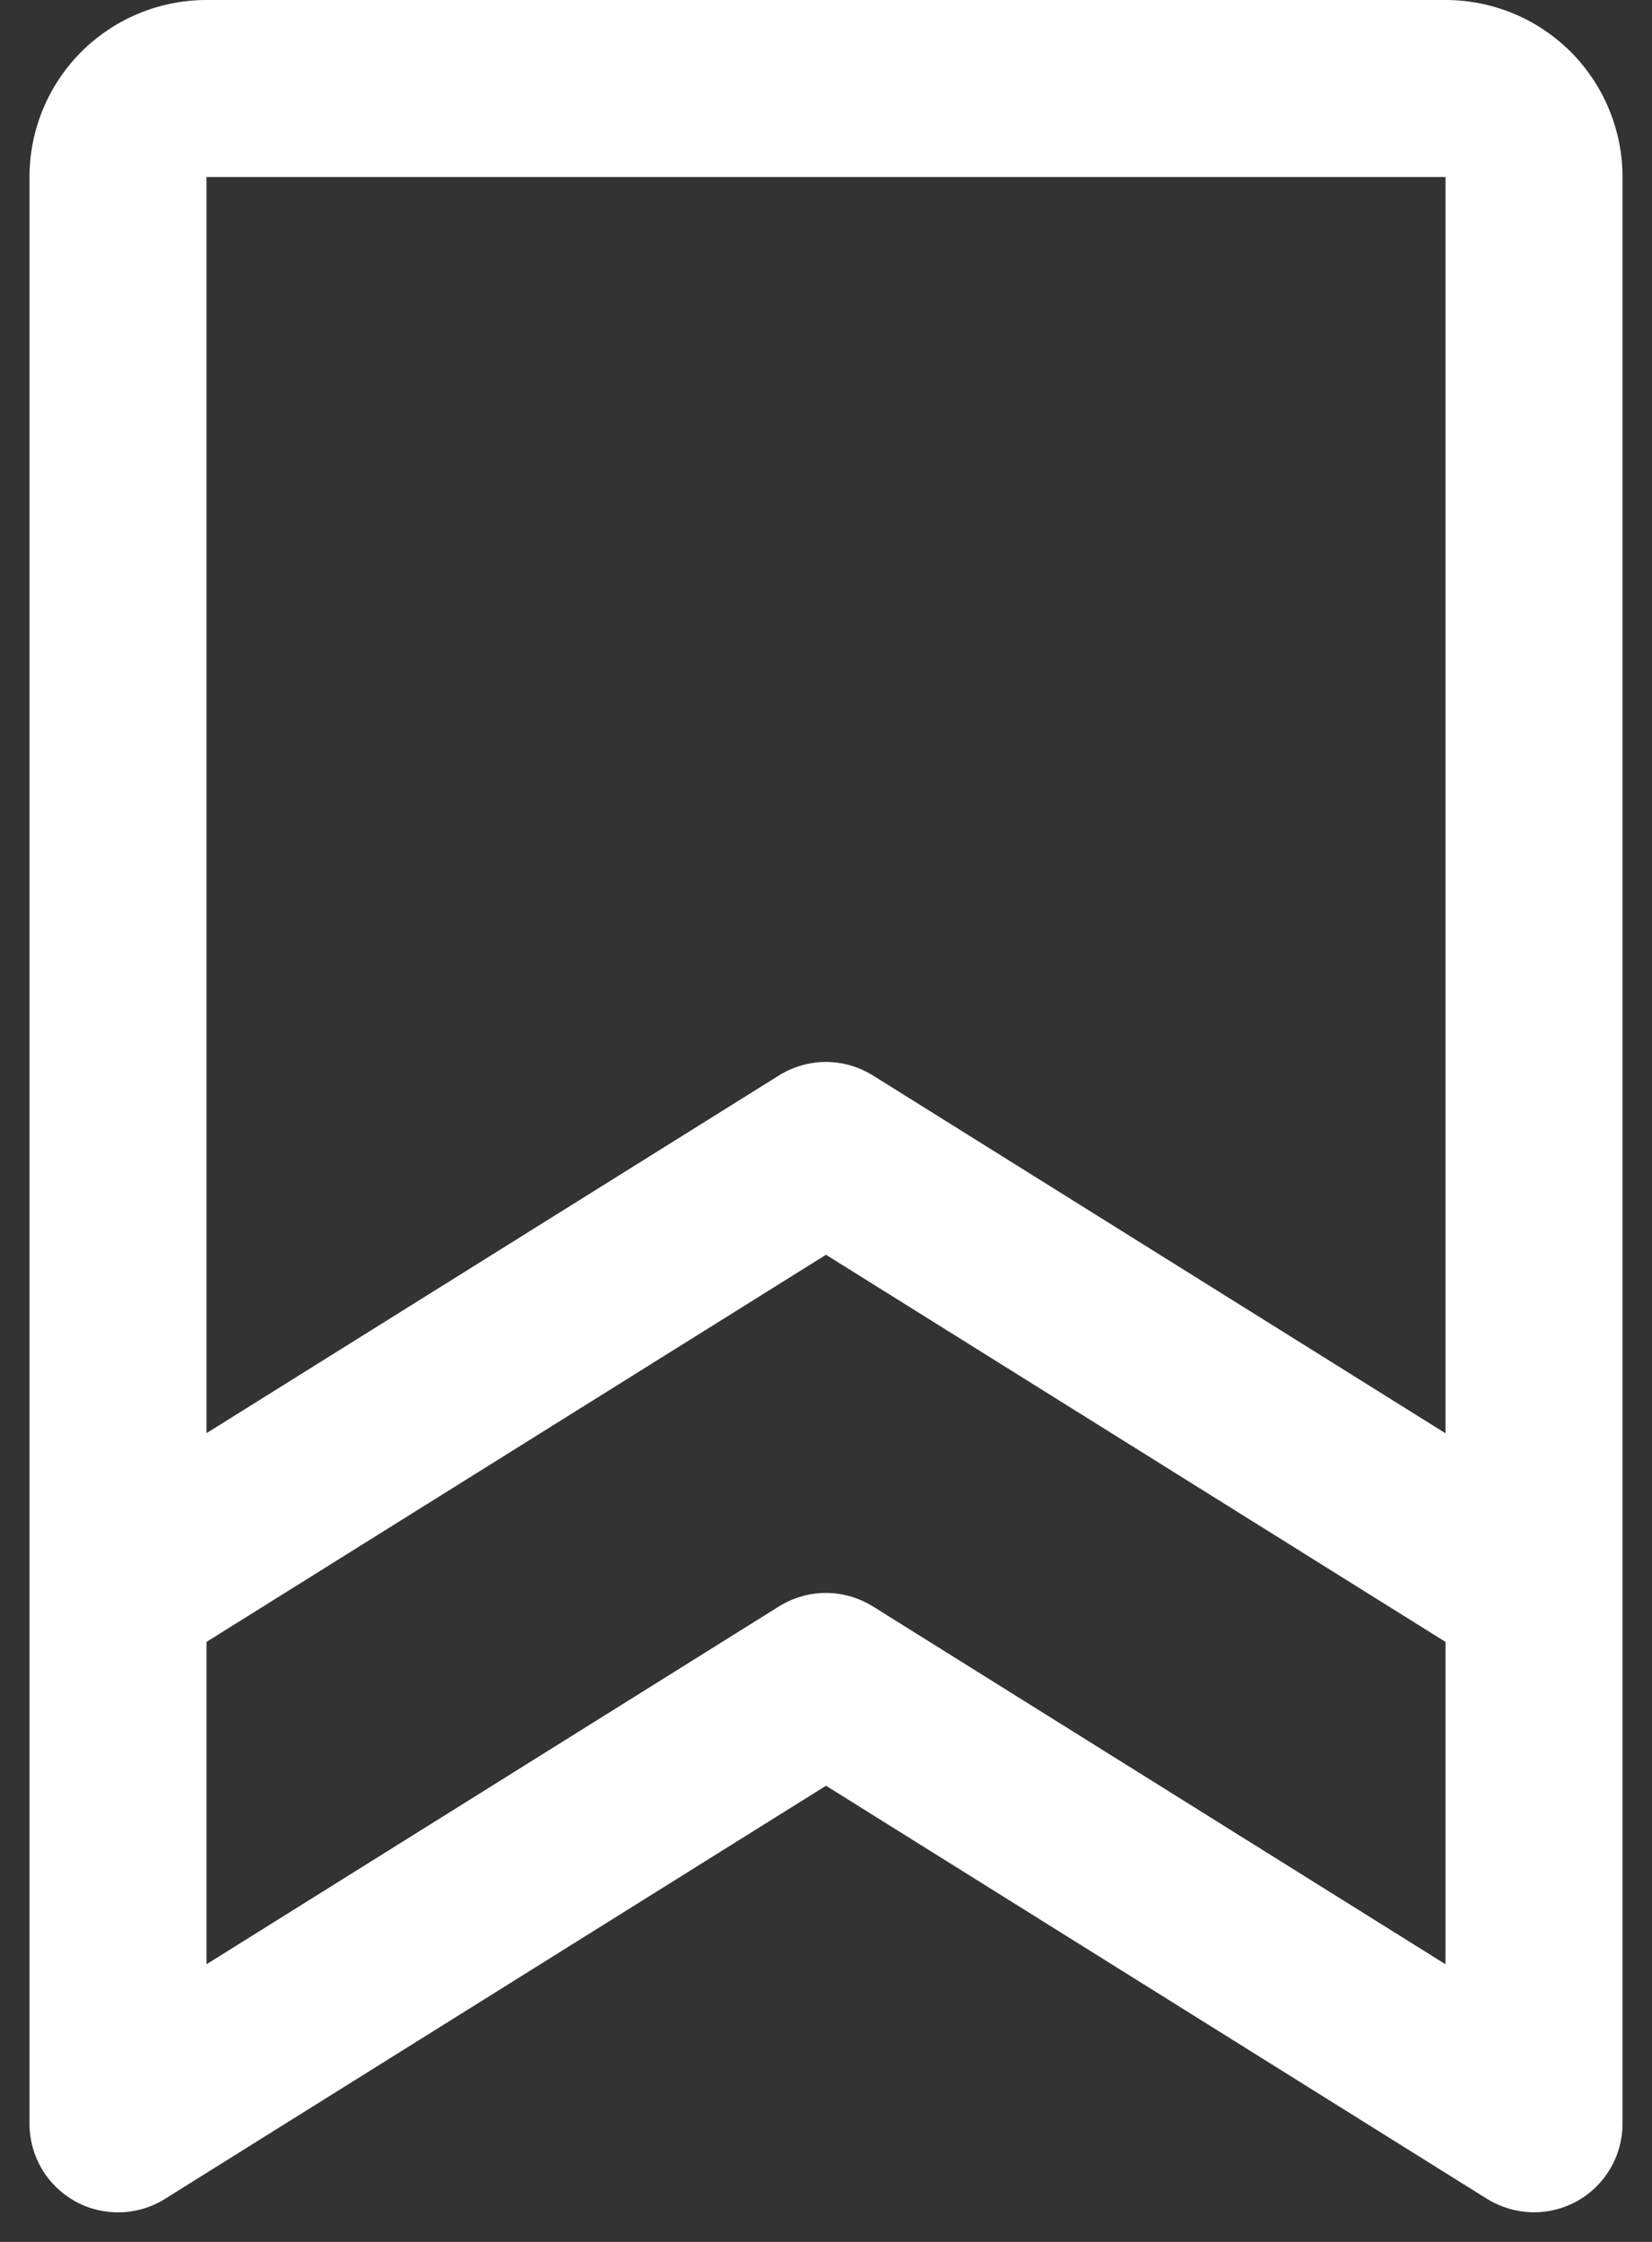 <svg width="14" height="19" viewBox="0 0 14 19" fill="none" xmlns="http://www.w3.org/2000/svg">
<rect x="0" y="0" width="14" height="19" fill="#333333" stroke="none"/>
<path d="M12.25 0H1.75C1.352 0 0.971 0.158 0.689 0.439C0.408 0.721 0.25 1.102 0.25 1.5V18C0.25 18.134 0.286 18.265 0.354 18.381C0.422 18.496 0.52 18.591 0.637 18.656C0.754 18.721 0.886 18.753 1.02 18.749C1.154 18.746 1.284 18.707 1.397 18.636L7 15.134L12.603 18.636C12.717 18.706 12.847 18.745 12.981 18.749C13.115 18.752 13.247 18.72 13.364 18.655C13.481 18.59 13.578 18.495 13.646 18.38C13.714 18.265 13.75 18.134 13.75 18V1.5C13.75 1.102 13.592 0.721 13.311 0.439C13.029 0.158 12.648 0 12.25 0ZM12.25 1.5V12.147L7.397 9.114C7.277 9.04 7.14 9 6.999 9C6.859 9 6.721 9.04 6.602 9.114L1.75 12.146V1.5H12.25ZM7.397 13.614C7.277 13.54 7.14 13.5 6.999 13.5C6.859 13.5 6.721 13.54 6.602 13.614L1.75 16.647V13.915L7 10.634L12.25 13.915V16.647L7.397 13.614Z" fill="white"/>
</svg>
